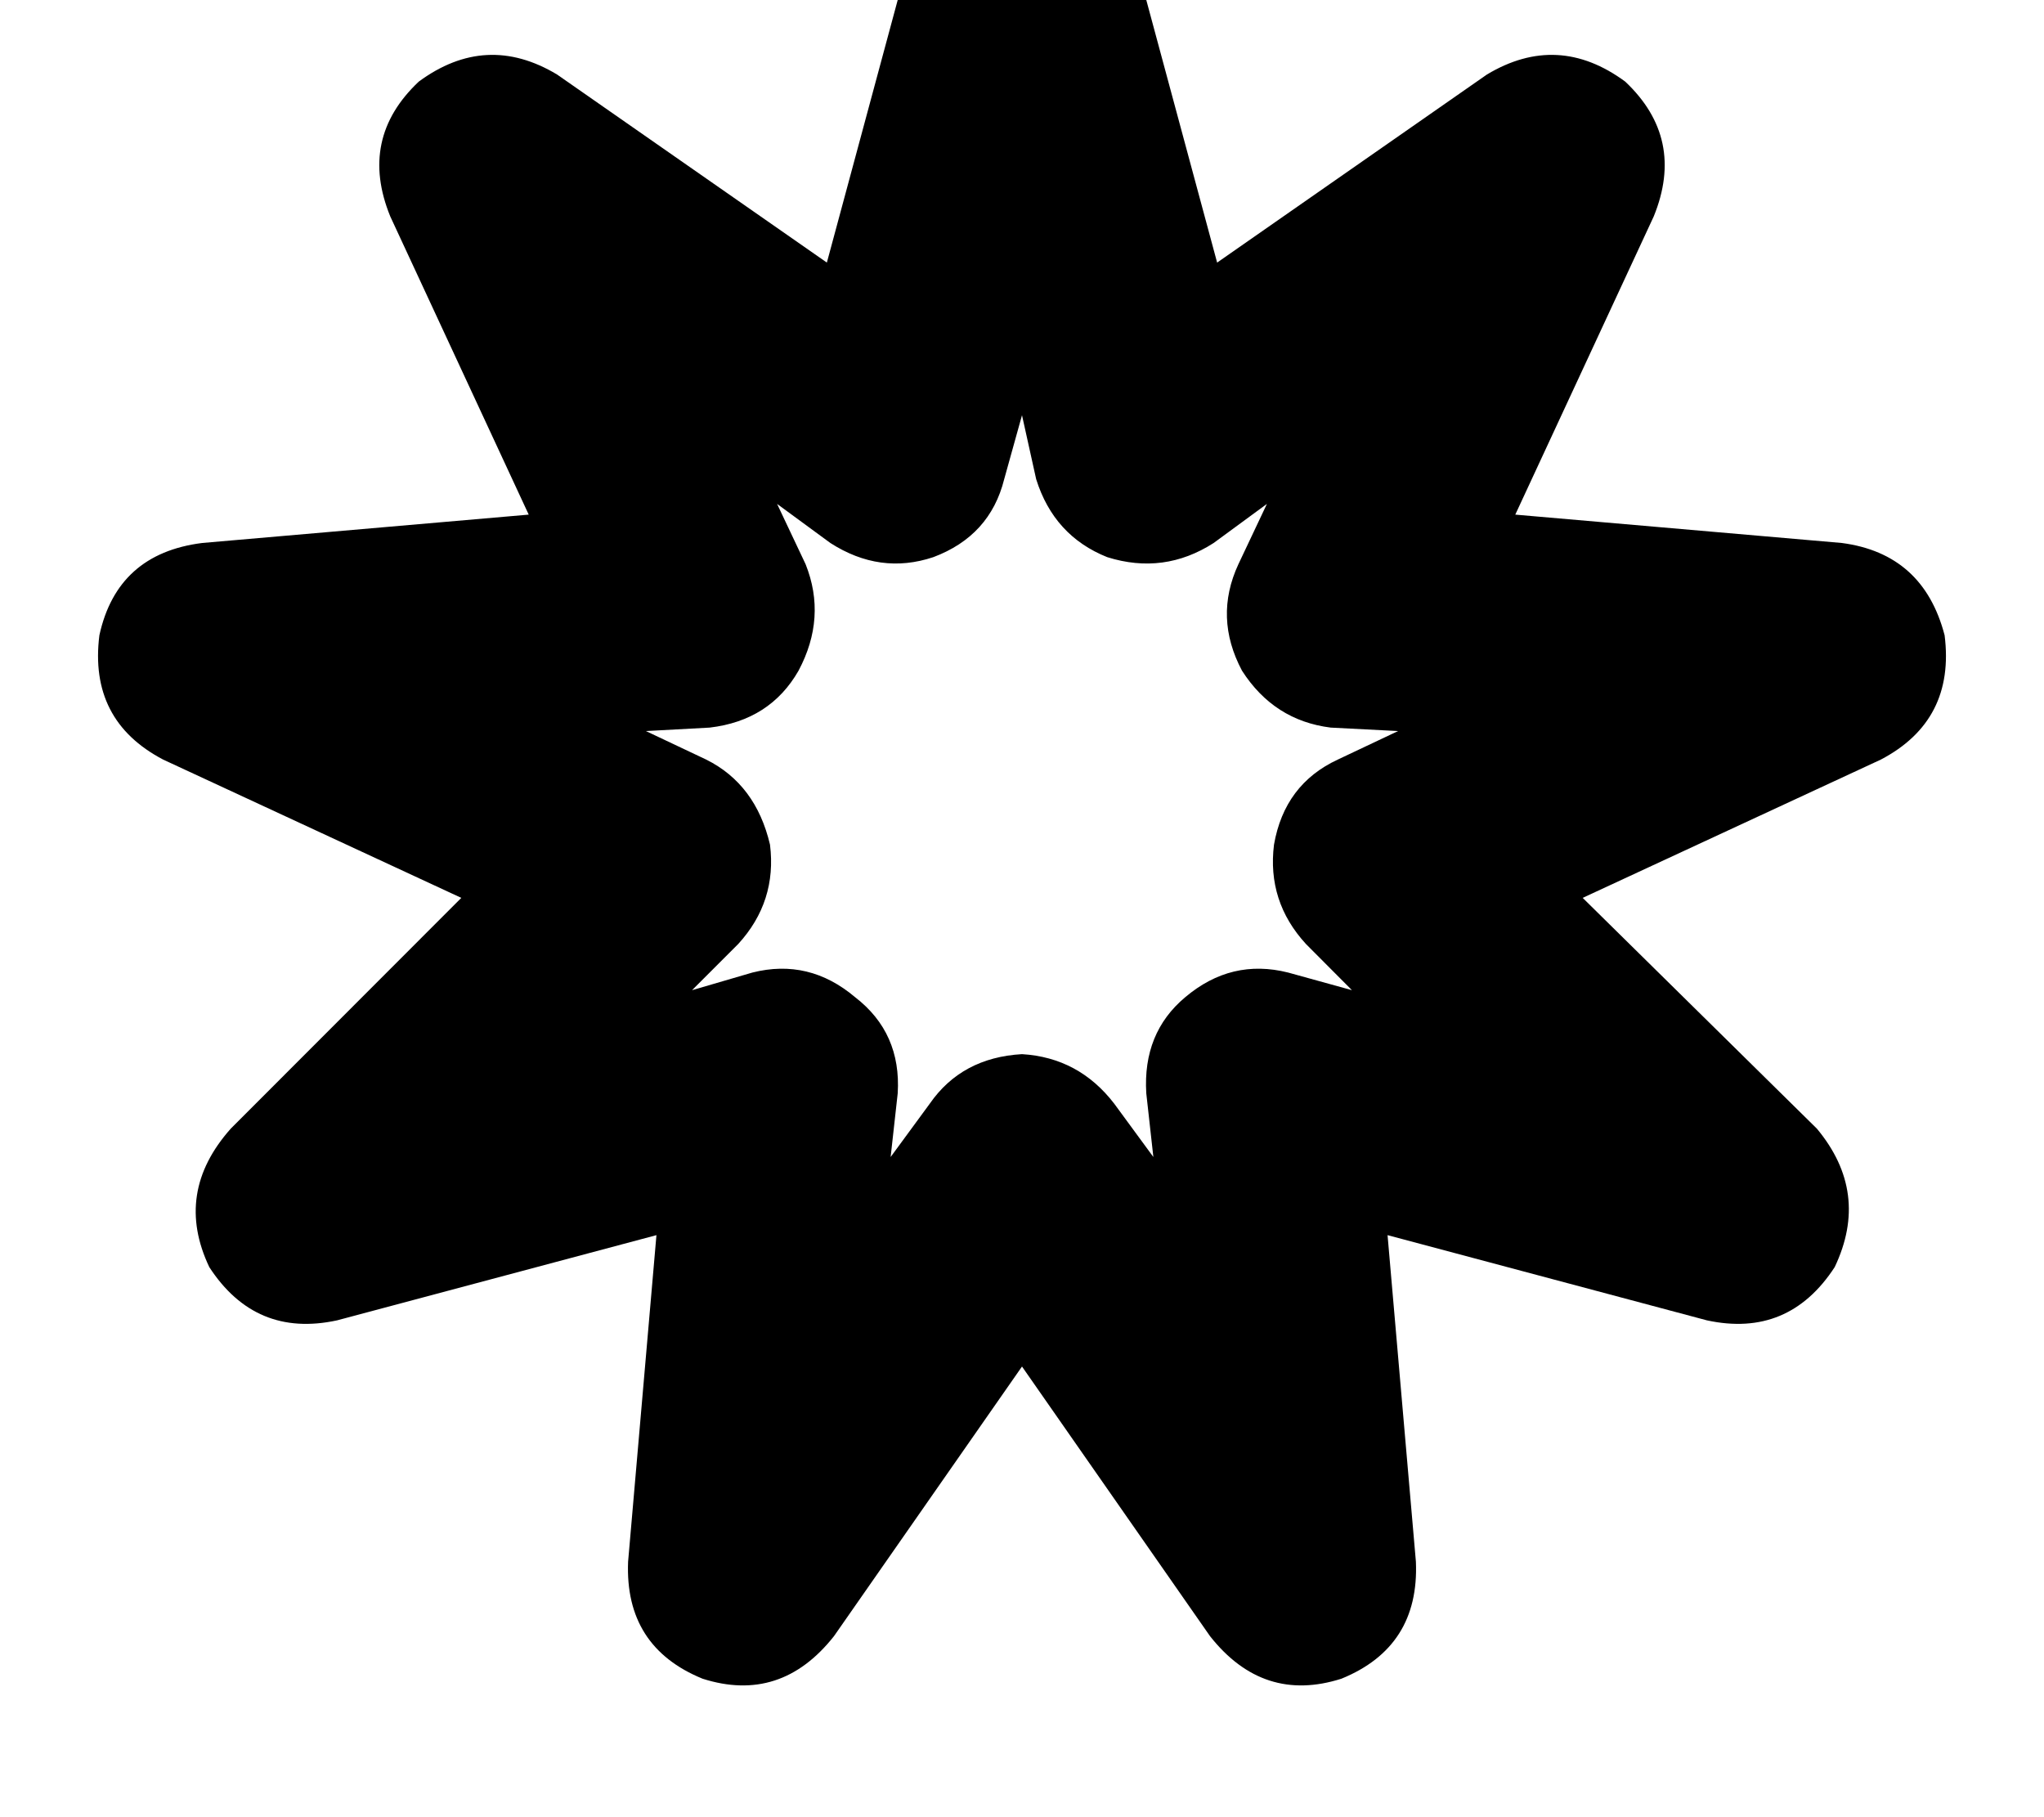 <svg height="1000" width="1125" xmlns="http://www.w3.org/2000/svg"><path d="M562.5 -76.2q46.9 2 60.5 46.9l46.9 173.8L818.4 41q39 -23.4 76.1 3.9 33.2 31.3 15.7 74.2L834 283.2l179.7 15.6q44.9 5.9 56.6 50.8 5.9 46.9 -35.1 68.4l-164.1 76.1 128.9 127q29.3 35.2 9.8 76.2 -25.4 39 -70.3 29.3L763.7 679.7l15.6 179.7q2 46.9 -41 64.4 -43 13.7 -72.3 -23.4L562.5 752 459 900.4q-29.3 37.1 -72.3 23.4 -42.9 -17.5 -41 -64.4l15.6 -179.7 -175.8 46.9q-44.9 9.7 -70.3 -29.3 -19.5 -41 11.8 -76.2l126.9 -127L89.8 418q-41 -21.5 -35.1 -68.4 9.8 -44.9 56.6 -50.8L291 283.2 214.8 119.1Q197.3 76.2 230.5 44.9 267.6 17.6 306.6 41l148.5 103.5L502 -29.3q13.6 -44.9 60.5 -46.9zm0 304.7l-9.8 35.2 9.8 -35.2 -9.8 35.2q-7.8 31.2 -39 42.9 -29.3 9.8 -56.7 -7.8l-29.3 -21.5 15.7 33.2q11.7 29.3 -3.9 58.6 -15.7 27.4 -48.9 31.3l-35.1 1.9 33.2 15.7q27.3 13.6 35.1 46.8 3.9 31.3 -17.5 54.7l-25.4 25.4 33.2 -9.7q31.2 -7.9 56.6 13.6 25.4 19.6 23.4 52.8l-3.9 35.1 21.5 -29.3q17.6 -25.4 50.8 -27.3 31.3 1.9 50.8 27.3l21.5 29.3 -3.9 -35.1q-2 -33.2 21.4 -52.8 25.4 -21.5 56.7 -13.6l35.1 9.7 -25.3 -25.4q-21.5 -23.4 -17.6 -54.7Q707 431.6 736.3 418l33.2 -15.7 -37.1 -1.9q-31.2 -3.9 -48.8 -31.3 -15.6 -29.3 -2 -58.6l15.7 -33.2L668 298.8q-27.4 17.6 -58.6 7.8 -29.3 -11.7 -39.1 -42.9l-7.8 -35.2z"/></svg>